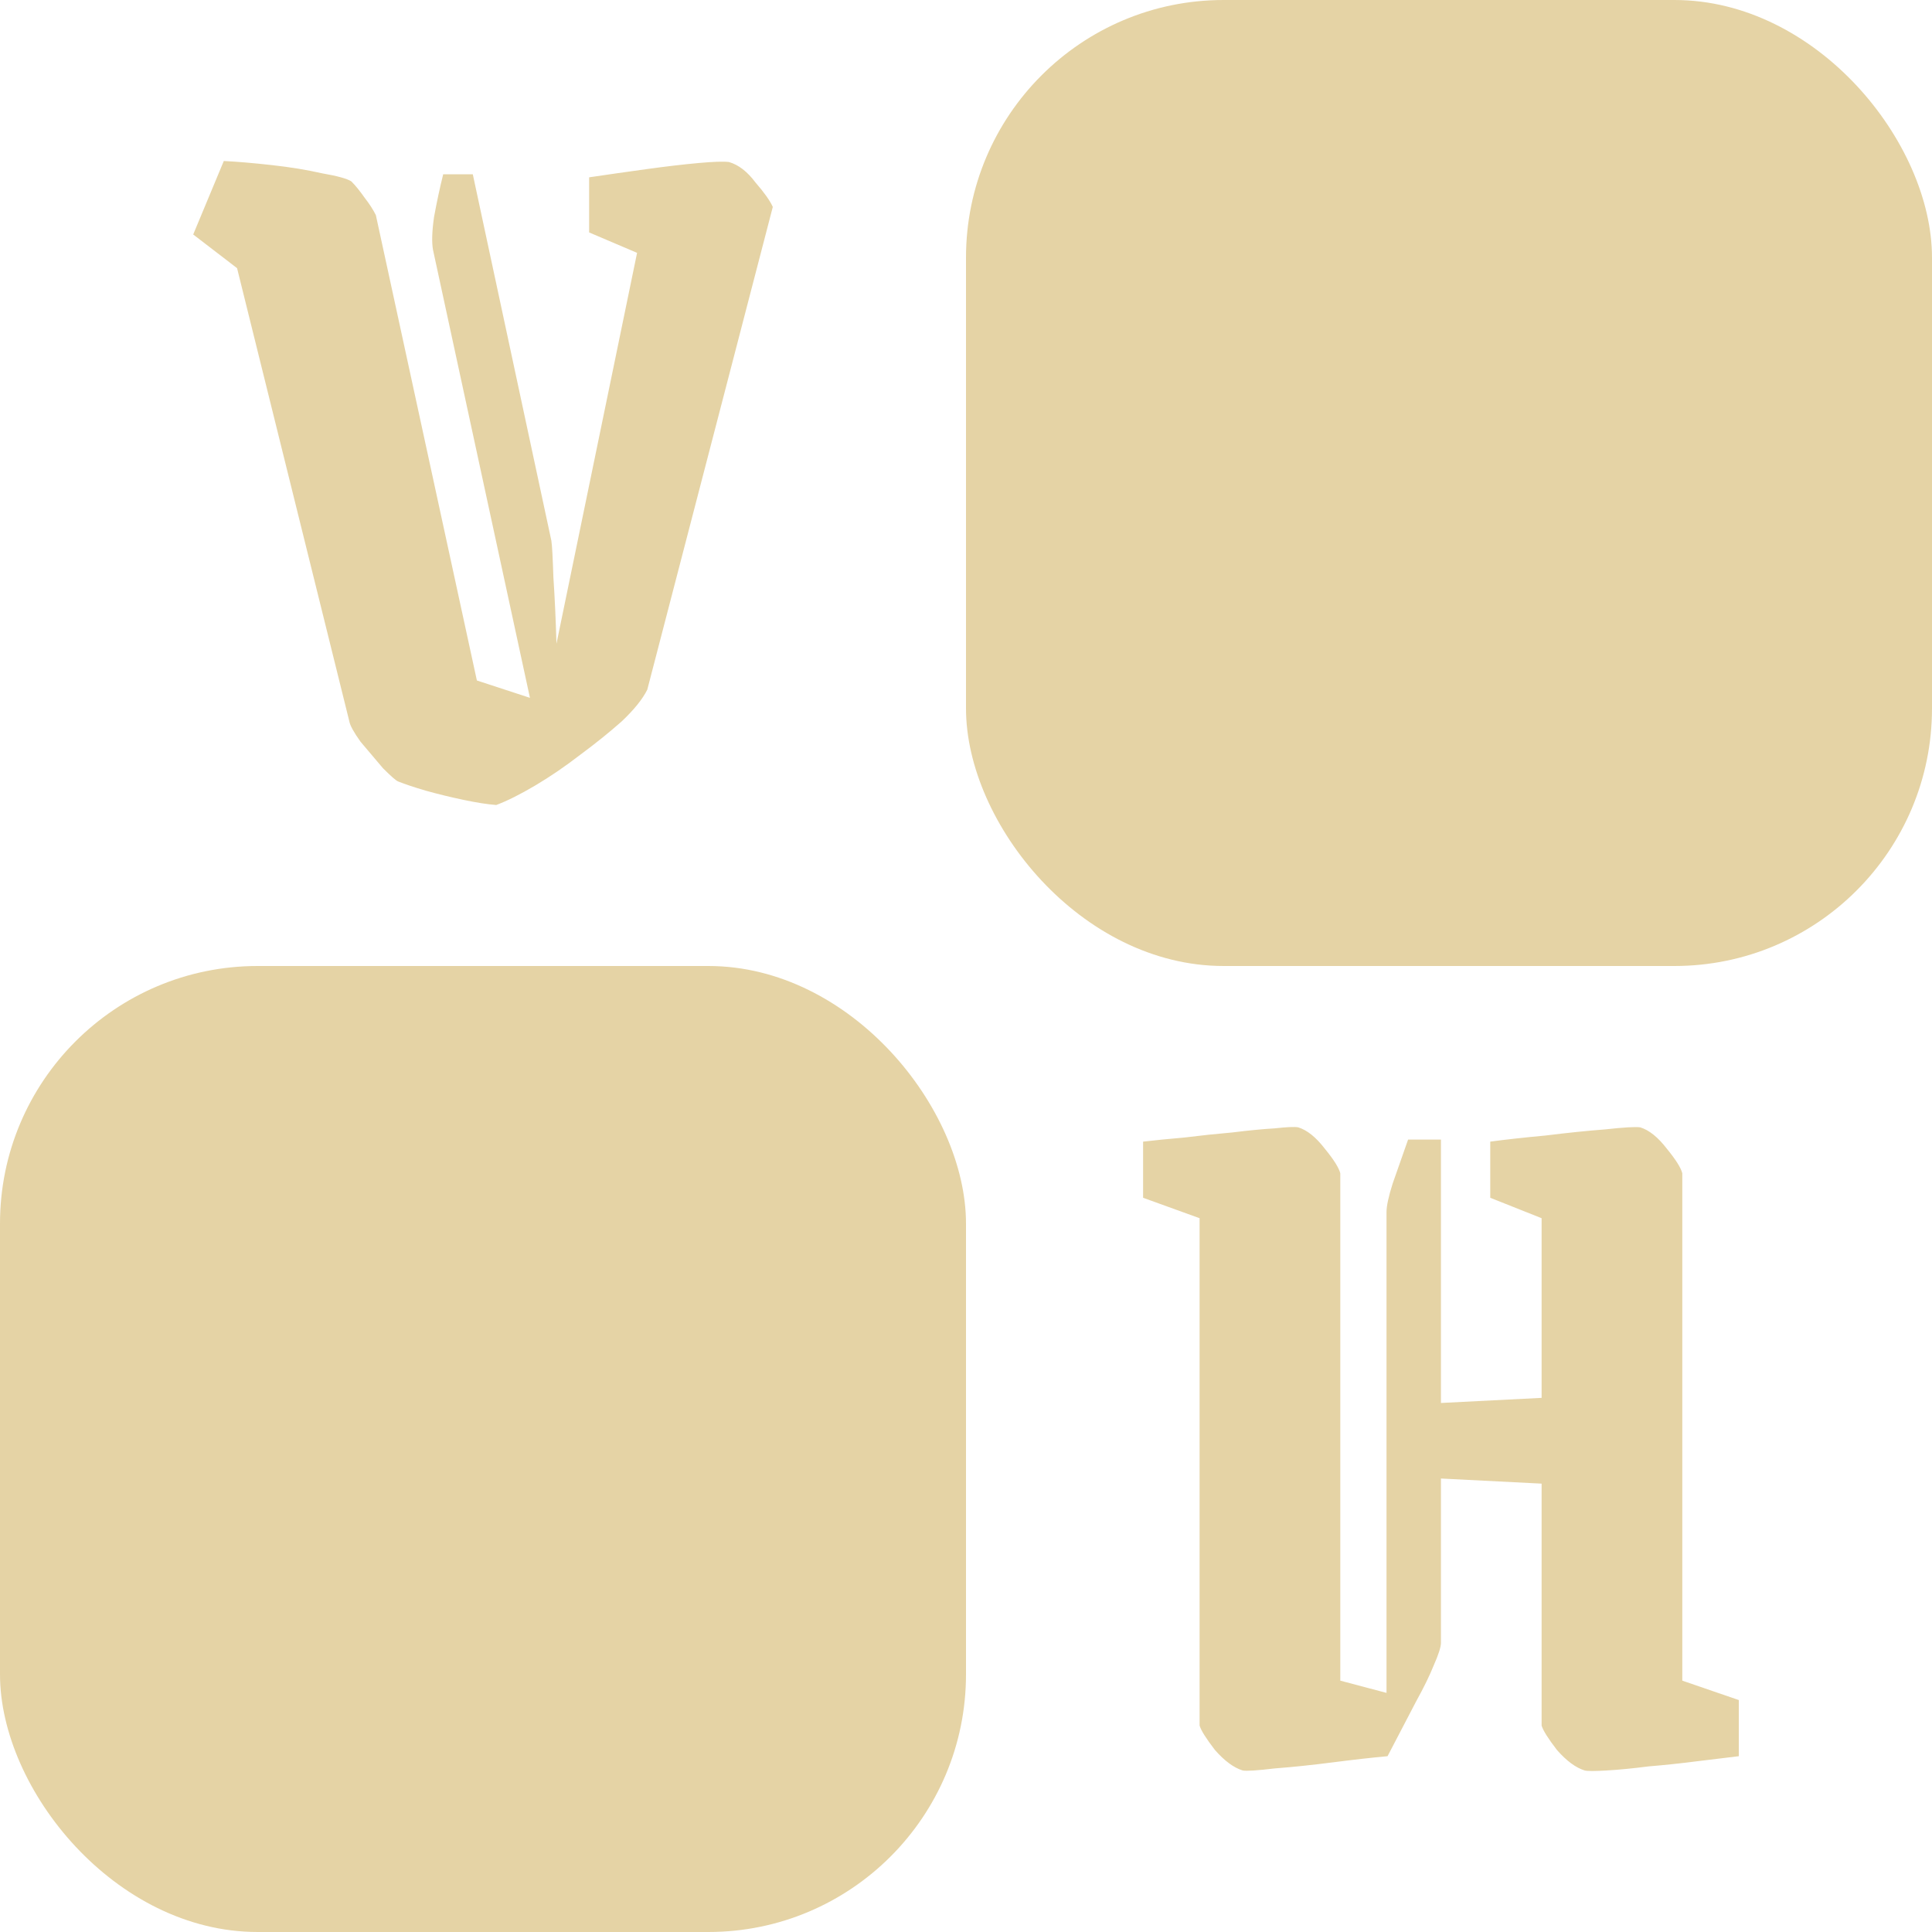 <svg width="120" height="120" viewBox="0 0 120 120" fill="none" xmlns="http://www.w3.org/2000/svg">
<g filter="url(#filter0_b)">
<rect x="60" width="60" height="60" rx="16" fill="#E5D3A5"/>
</g>
<g filter="url(#filter1_b)">
<rect y="60" width="60" height="60" rx="16" fill="#E5D3A5"/>
</g>
<path d="M24.739 48.542C24.613 48.5 24.296 48.225 23.789 47.718C23.324 47.169 22.859 46.619 22.394 46.07C21.972 45.478 21.739 45.056 21.697 44.802L14.725 16.656L12 14.564L13.901 10C14.746 10.042 15.739 10.127 16.88 10.254C18.021 10.38 19.056 10.549 19.986 10.761C20.958 10.93 21.57 11.099 21.824 11.268C22.078 11.521 22.352 11.86 22.648 12.282C22.944 12.662 23.176 13.022 23.345 13.36L29.62 42.266L32.916 43.344L26.894 15.515C26.81 15.05 26.831 14.374 26.958 13.486C27.127 12.557 27.317 11.669 27.528 10.824H29.366L34.246 33.582C34.289 33.835 34.331 34.596 34.373 35.864C34.458 37.132 34.521 38.505 34.563 39.984L39.57 15.705L36.592 14.437V11.014C37.732 10.845 38.916 10.676 40.141 10.507C41.366 10.338 42.444 10.211 43.373 10.127C44.303 10.042 44.937 10.021 45.275 10.063C45.866 10.232 46.416 10.655 46.922 11.331C47.472 11.965 47.831 12.472 48 12.853L40.204 42.837C39.908 43.428 39.38 44.084 38.62 44.802C37.859 45.478 36.993 46.175 36.021 46.894C35.092 47.612 34.162 48.246 33.232 48.796C32.303 49.345 31.5 49.746 30.824 50C30.275 49.958 29.599 49.852 28.796 49.683C27.993 49.514 27.211 49.324 26.451 49.112C25.732 48.901 25.162 48.711 24.739 48.542Z" fill="#E5D3A5"/>
<path d="M74.509 75.665L71 74.396V70.909C71.723 70.824 72.574 70.74 73.552 70.655C74.572 70.528 75.572 70.423 76.55 70.338C77.571 70.211 78.442 70.127 79.165 70.085C79.931 70 80.42 69.979 80.633 70.021C81.186 70.19 81.739 70.634 82.291 71.353C82.844 72.029 83.163 72.536 83.248 72.874V104.388L86.119 105.149V75.284C86.119 74.904 86.247 74.312 86.502 73.509C86.799 72.663 87.118 71.754 87.459 70.782H89.5V87.141L95.752 86.824V75.665L92.562 74.396V70.909C93.498 70.782 94.646 70.655 96.007 70.528C97.368 70.359 98.601 70.233 99.707 70.148C100.855 70.021 101.578 69.979 101.876 70.021C102.429 70.19 102.982 70.634 103.534 71.353C104.087 72.029 104.406 72.536 104.491 72.874V104.388L108 105.593V109.081C107.277 109.165 106.405 109.271 105.384 109.398C104.406 109.524 103.407 109.63 102.386 109.715C101.408 109.841 100.536 109.926 99.771 109.968C99.048 110.011 98.601 110.011 98.431 109.968C97.878 109.799 97.304 109.376 96.709 108.7C96.156 107.982 95.837 107.474 95.752 107.178V92.151L89.5 91.834V102.042C89.5 102.296 89.351 102.761 89.053 103.437C88.798 104.071 88.437 104.811 87.969 105.657L86.183 109.081C85.247 109.165 84.12 109.292 82.802 109.461C81.483 109.63 80.271 109.757 79.165 109.841C78.102 109.968 77.443 110.011 77.188 109.968C76.635 109.799 76.061 109.376 75.466 108.7C74.913 107.982 74.594 107.474 74.509 107.178V75.665Z" fill="#E5D3A5"/>
<defs>
<filter id="filter0_b" x="56" y="-4" width="68" height="68" filterUnits="userSpaceOnUse" color-interpolation-filters="sRGB">
<feFlood flood-opacity="0" result="BackgroundImageFix"/>
<feGaussianBlur in="BackgroundImage" stdDeviation="2"/>
<feComposite in2="SourceAlpha" operator="in" result="effect1_backgroundBlur"/>
<feBlend mode="normal" in="SourceGraphic" in2="effect1_backgroundBlur" result="shape"/>
</filter>
<filter id="filter1_b" x="-4" y="56" width="68" height="68" filterUnits="userSpaceOnUse" color-interpolation-filters="sRGB">
<feFlood flood-opacity="0" result="BackgroundImageFix"/>
<feGaussianBlur in="BackgroundImage" stdDeviation="2"/>
<feComposite in2="SourceAlpha" operator="in" result="effect1_backgroundBlur"/>
<feBlend mode="normal" in="SourceGraphic" in2="effect1_backgroundBlur" result="shape"/>
</filter>
</defs>
</svg>
